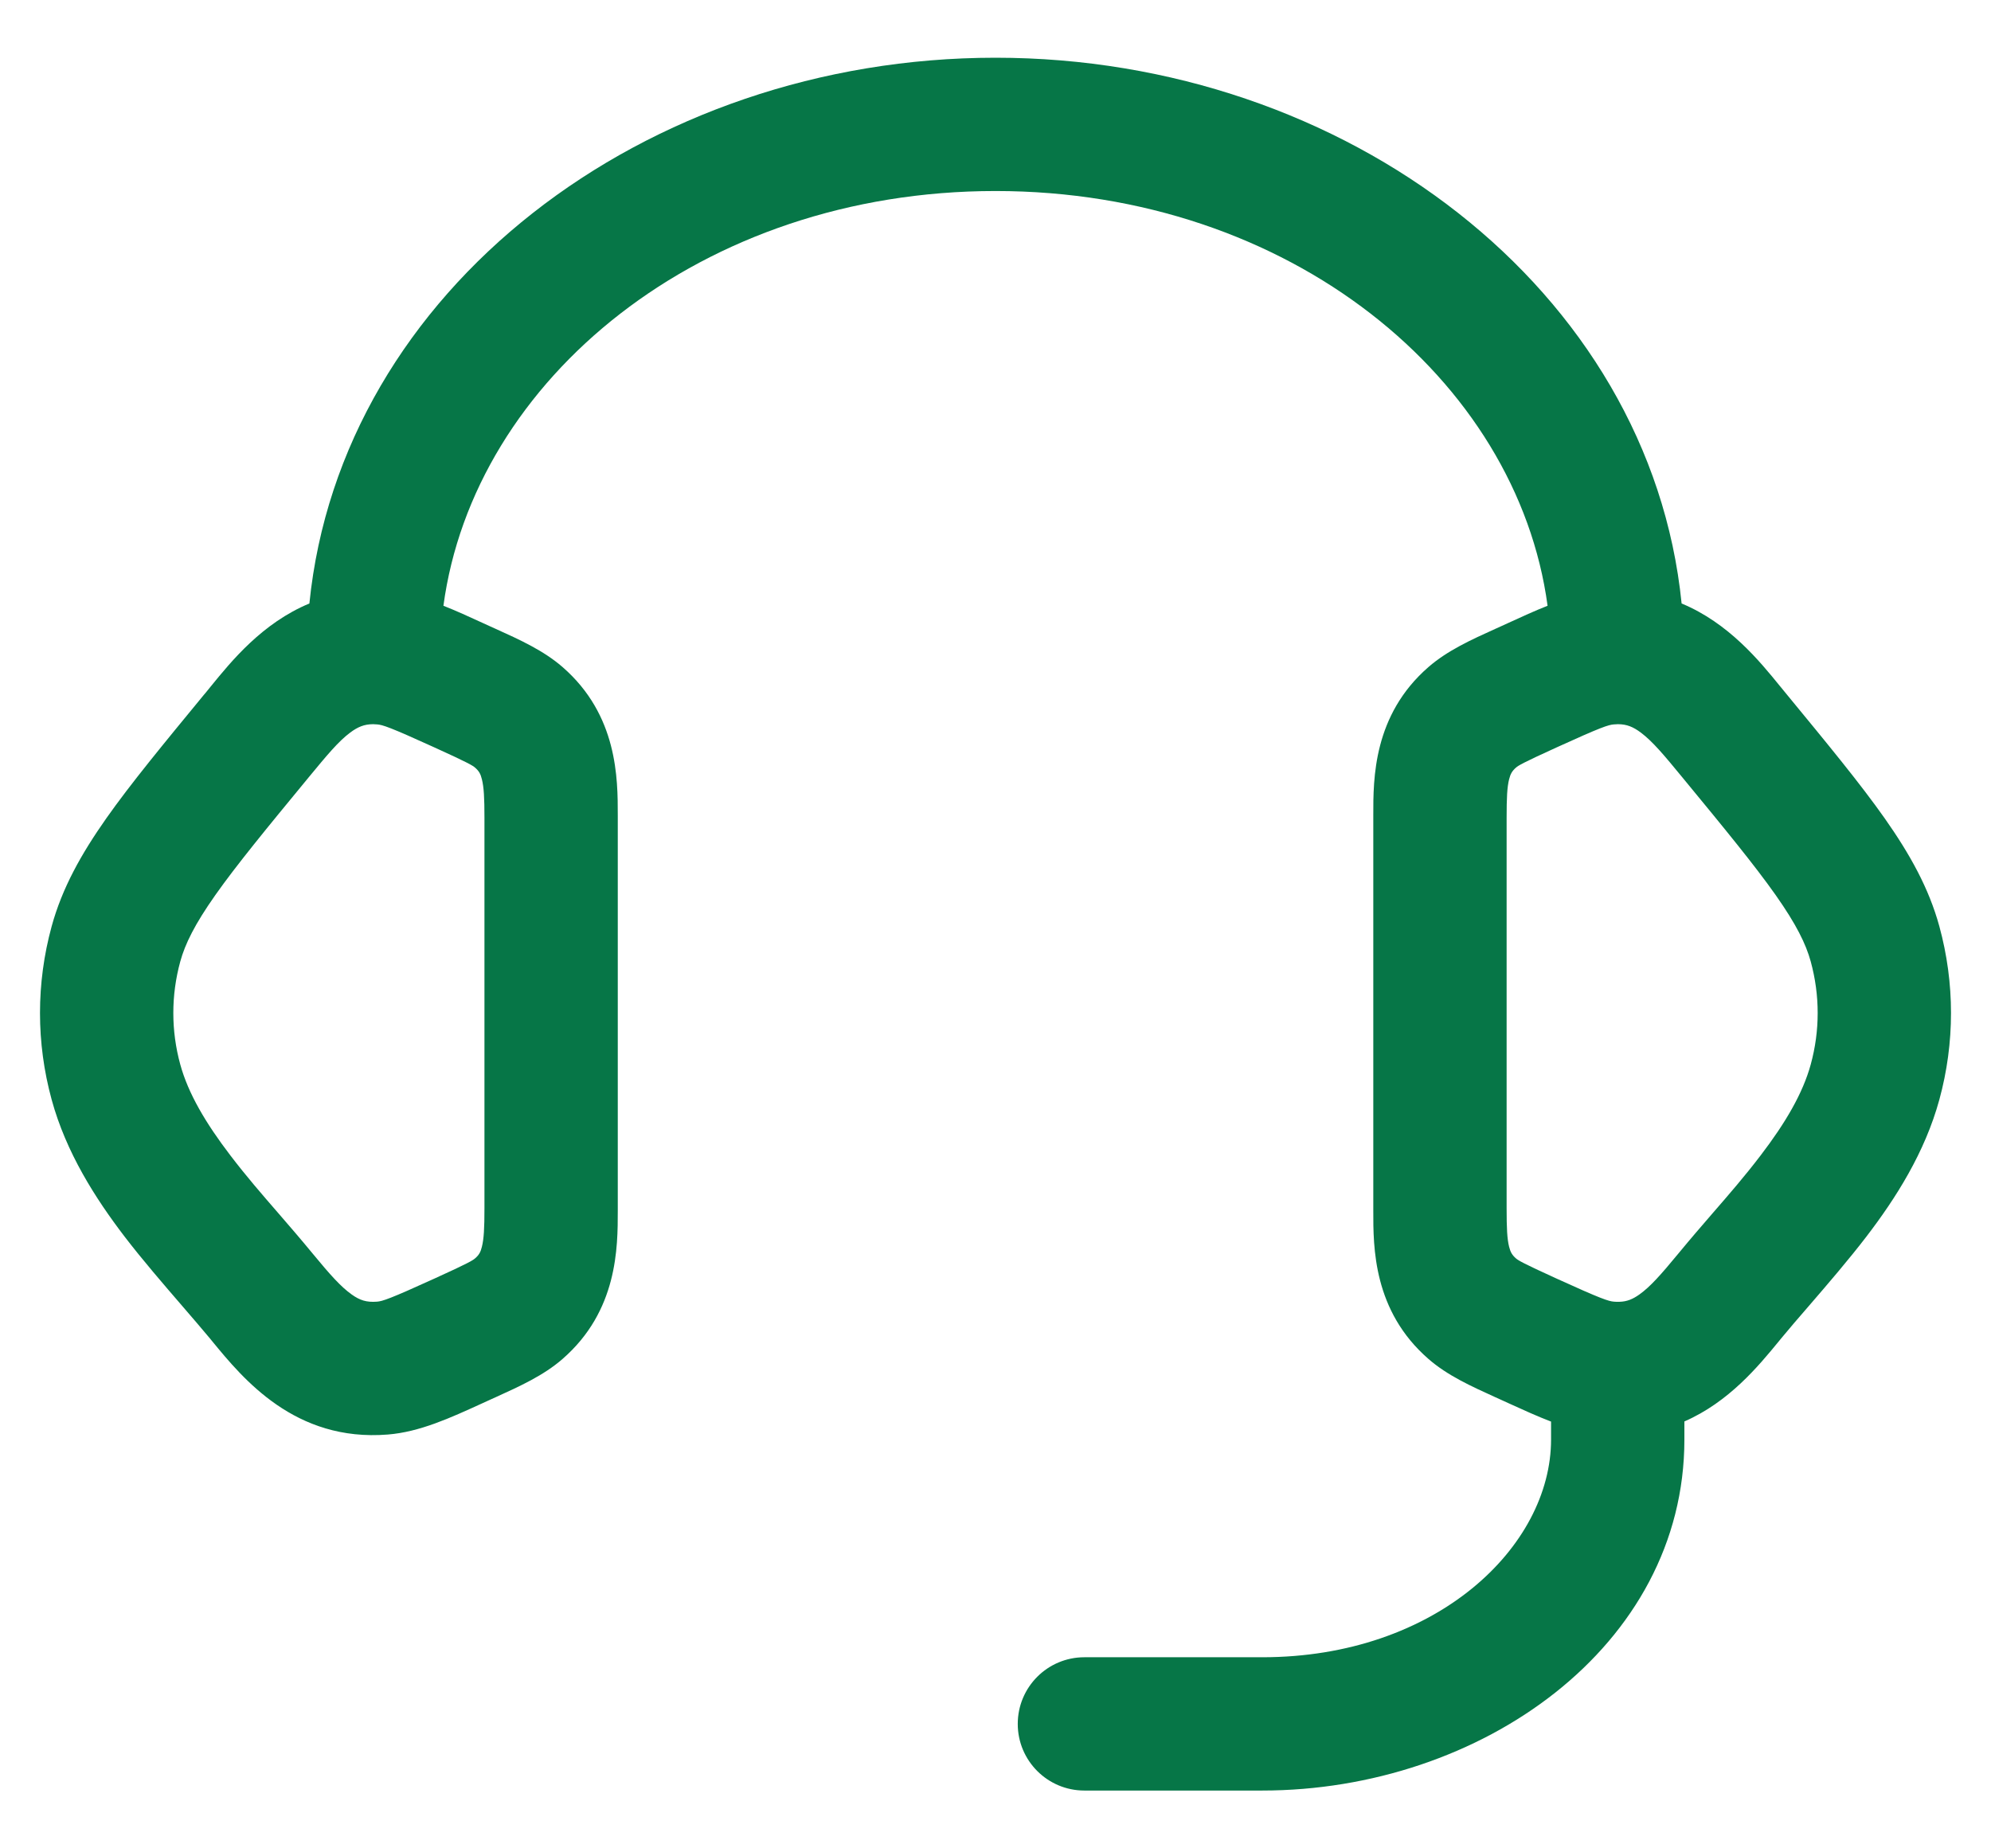 <svg width="28" height="26" viewBox="0 0 28 26" fill="none" xmlns="http://www.w3.org/2000/svg">
<path fill-rule="evenodd" clip-rule="evenodd" d="M14 2.687C9.857 2.687 6.664 5.34 6.236 8.521C6.416 8.592 6.597 8.675 6.782 8.76L6.887 8.808L6.969 8.845C7.31 8.999 7.644 9.151 7.91 9.382C8.689 10.059 8.688 10.953 8.688 11.47L8.688 17.029C8.688 17.546 8.689 18.44 7.91 19.117C7.644 19.349 7.31 19.5 6.969 19.655L6.887 19.692L6.782 19.74C6.329 19.947 5.902 20.143 5.455 20.179C4.148 20.285 3.417 19.393 2.987 18.87L2.952 18.827C2.843 18.695 2.708 18.54 2.564 18.372C2.299 18.065 1.998 17.716 1.75 17.392C1.341 16.856 0.93 16.214 0.726 15.467C0.508 14.668 0.508 13.831 0.726 13.032C0.874 12.491 1.142 12.013 1.495 11.511C1.837 11.025 2.298 10.466 2.868 9.773L2.892 9.745C2.915 9.717 2.939 9.687 2.965 9.655C3.254 9.3 3.689 8.764 4.351 8.489C4.795 4.078 9.07 0.812 14 0.812C18.93 0.812 23.205 4.078 23.649 8.489C24.311 8.764 24.747 9.3 25.035 9.655L25.037 9.657C25.062 9.688 25.086 9.717 25.109 9.745L25.132 9.773C25.702 10.466 26.163 11.025 26.505 11.511C26.858 12.013 27.126 12.491 27.274 13.032C27.492 13.831 27.492 14.668 27.274 15.467C27.07 16.214 26.66 16.856 26.25 17.392C26.002 17.716 25.702 18.065 25.437 18.372C25.292 18.539 25.158 18.695 25.049 18.827L25.014 18.87C24.73 19.216 24.314 19.722 23.688 19.995L23.688 20.25C23.688 23.161 20.823 25.187 17.75 25.187L15.25 25.187C14.732 25.187 14.313 24.767 14.313 24.25C14.313 23.732 14.732 23.312 15.25 23.312L17.75 23.312C20.2 23.312 21.813 21.756 21.813 20.25L21.813 19.997C21.617 19.922 21.42 19.832 21.218 19.74L21.113 19.692L21.031 19.655C20.69 19.5 20.356 19.349 20.09 19.117C19.311 18.44 19.312 17.546 19.313 17.029L19.313 11.47C19.312 10.953 19.311 10.059 20.09 9.382C20.356 9.151 20.69 8.999 21.031 8.845L21.113 8.808L21.218 8.76C21.403 8.675 21.584 8.592 21.764 8.521C21.336 5.34 18.143 2.687 14 2.687ZM22.773 18.312C22.765 18.312 22.758 18.312 22.75 18.312C22.744 18.312 22.739 18.312 22.733 18.312C22.721 18.312 22.709 18.311 22.697 18.31C22.622 18.304 22.519 18.272 21.89 17.985C21.411 17.767 21.353 17.73 21.32 17.702C21.265 17.654 21.242 17.613 21.223 17.538C21.195 17.426 21.188 17.278 21.188 16.994L21.188 11.505C21.188 11.222 21.195 11.073 21.223 10.962C21.242 10.886 21.265 10.846 21.32 10.797C21.353 10.769 21.411 10.732 21.89 10.514C22.519 10.227 22.622 10.195 22.697 10.19C22.716 10.188 22.734 10.187 22.751 10.187L22.758 10.187C22.879 10.188 22.968 10.225 23.074 10.304C23.241 10.429 23.398 10.617 23.661 10.937C24.26 11.664 24.675 12.17 24.972 12.591C25.262 13.003 25.397 13.278 25.465 13.526C25.595 14.002 25.595 14.498 25.465 14.973C25.354 15.379 25.11 15.795 24.76 16.253C24.535 16.548 24.317 16.799 24.087 17.064C23.933 17.242 23.773 17.427 23.601 17.636C23.357 17.932 23.206 18.102 23.055 18.209C22.962 18.275 22.882 18.309 22.773 18.312ZM5.249 10.187L5.243 10.187C5.121 10.188 5.033 10.225 4.926 10.304C4.759 10.429 4.603 10.617 4.339 10.937C3.74 11.664 3.325 12.17 3.028 12.591C2.738 13.003 2.603 13.278 2.535 13.526C2.405 14.002 2.405 14.498 2.535 14.973C2.646 15.379 2.89 15.795 3.24 16.253C3.465 16.548 3.683 16.799 3.913 17.064C4.067 17.242 4.227 17.427 4.399 17.636C4.643 17.932 4.795 18.102 4.946 18.209C5.058 18.289 5.152 18.322 5.303 18.31C5.378 18.304 5.481 18.272 6.11 17.985C6.59 17.767 6.647 17.73 6.68 17.702C6.736 17.654 6.759 17.613 6.777 17.538C6.805 17.426 6.813 17.278 6.813 16.994L6.813 11.505C6.813 11.222 6.805 11.073 6.777 10.962C6.759 10.886 6.736 10.846 6.68 10.797C6.647 10.769 6.59 10.732 6.11 10.514C5.481 10.227 5.378 10.195 5.303 10.19C5.285 10.188 5.266 10.187 5.249 10.187Z" fill="#067647"/>
</svg>
